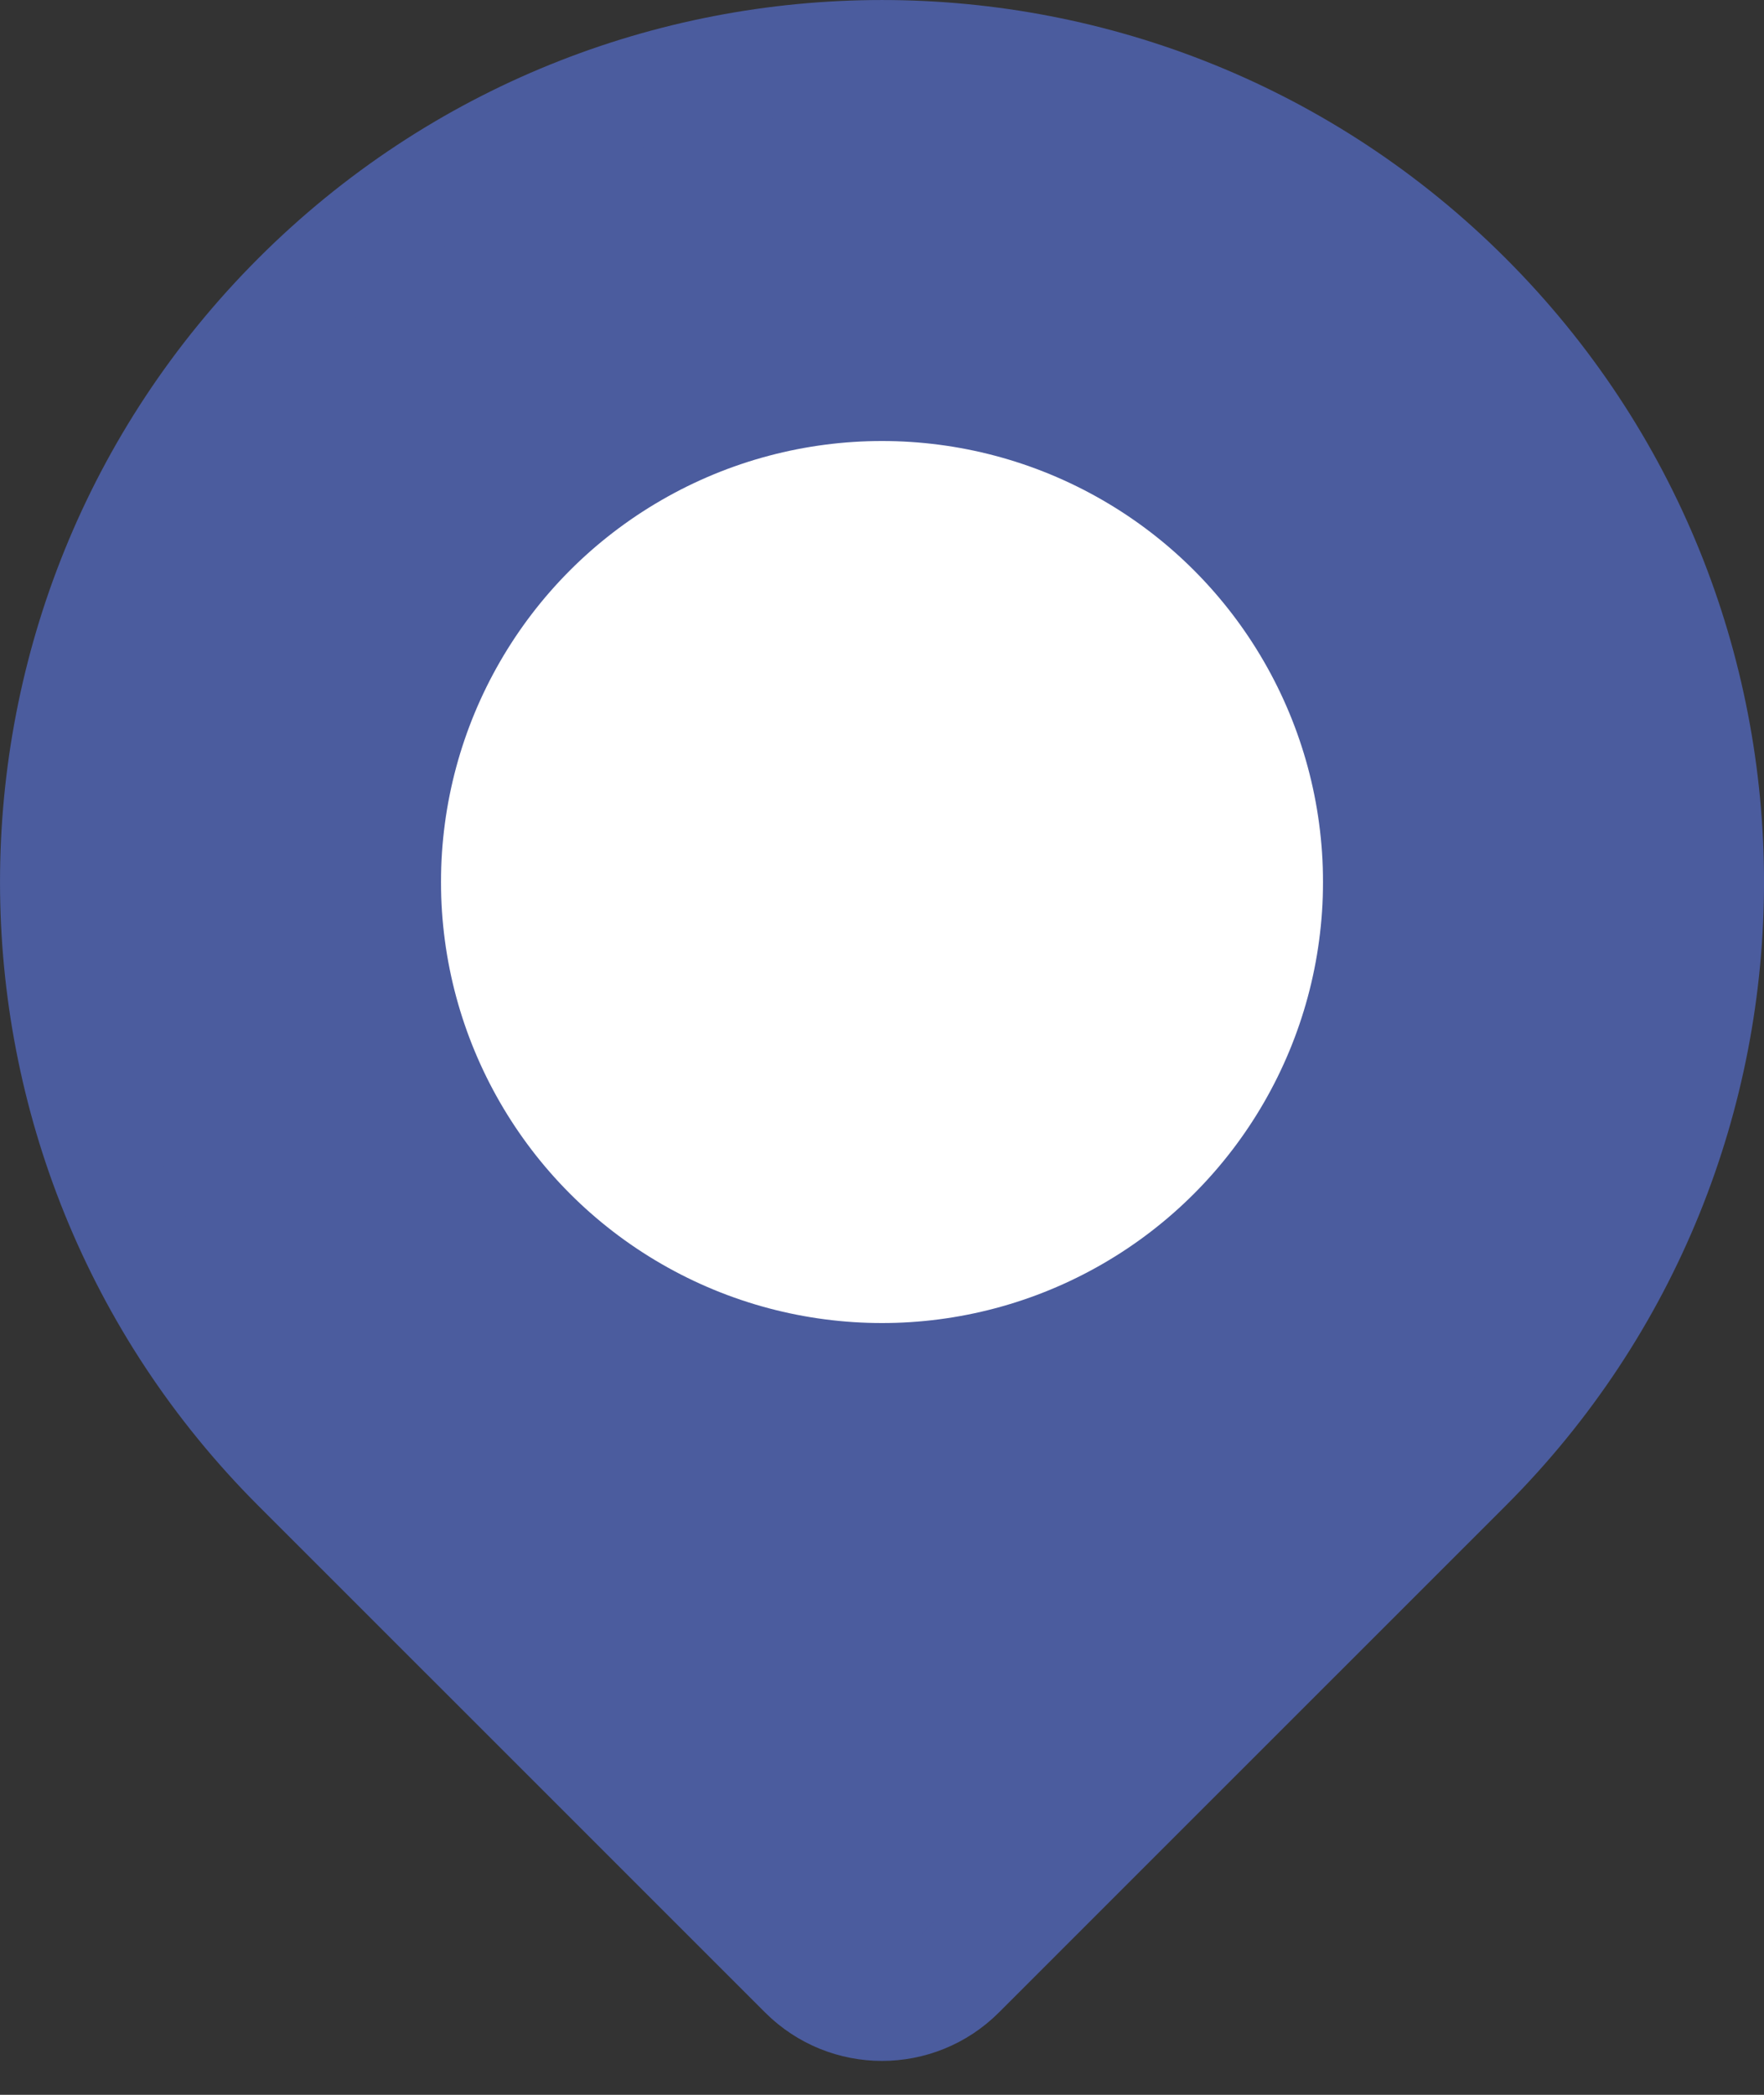<svg width="32" height="38" viewBox="0 0 32 38" fill="none" xmlns="http://www.w3.org/2000/svg">
<rect x="0" y="0" width="32" height="38" fill="#333333" stroke="none"/>
<path d="M26.607 5.393C32.465 11.251 32.465 20.749 26.607 26.607L17.414 35.799C16.633 36.58 15.367 36.58 14.586 35.799L5.393 26.607C-0.464 20.749 -0.464 11.251 5.393 5.393C11.251 -0.464 20.749 -0.464 26.607 5.393Z" fill="#4B5C9E" stroke="#4B5C9E" stroke-width="2"/>
<circle cx="16" cy="16" r="11" fill="white" stroke="#4B5C9E" stroke-width="6"/>
</svg>

